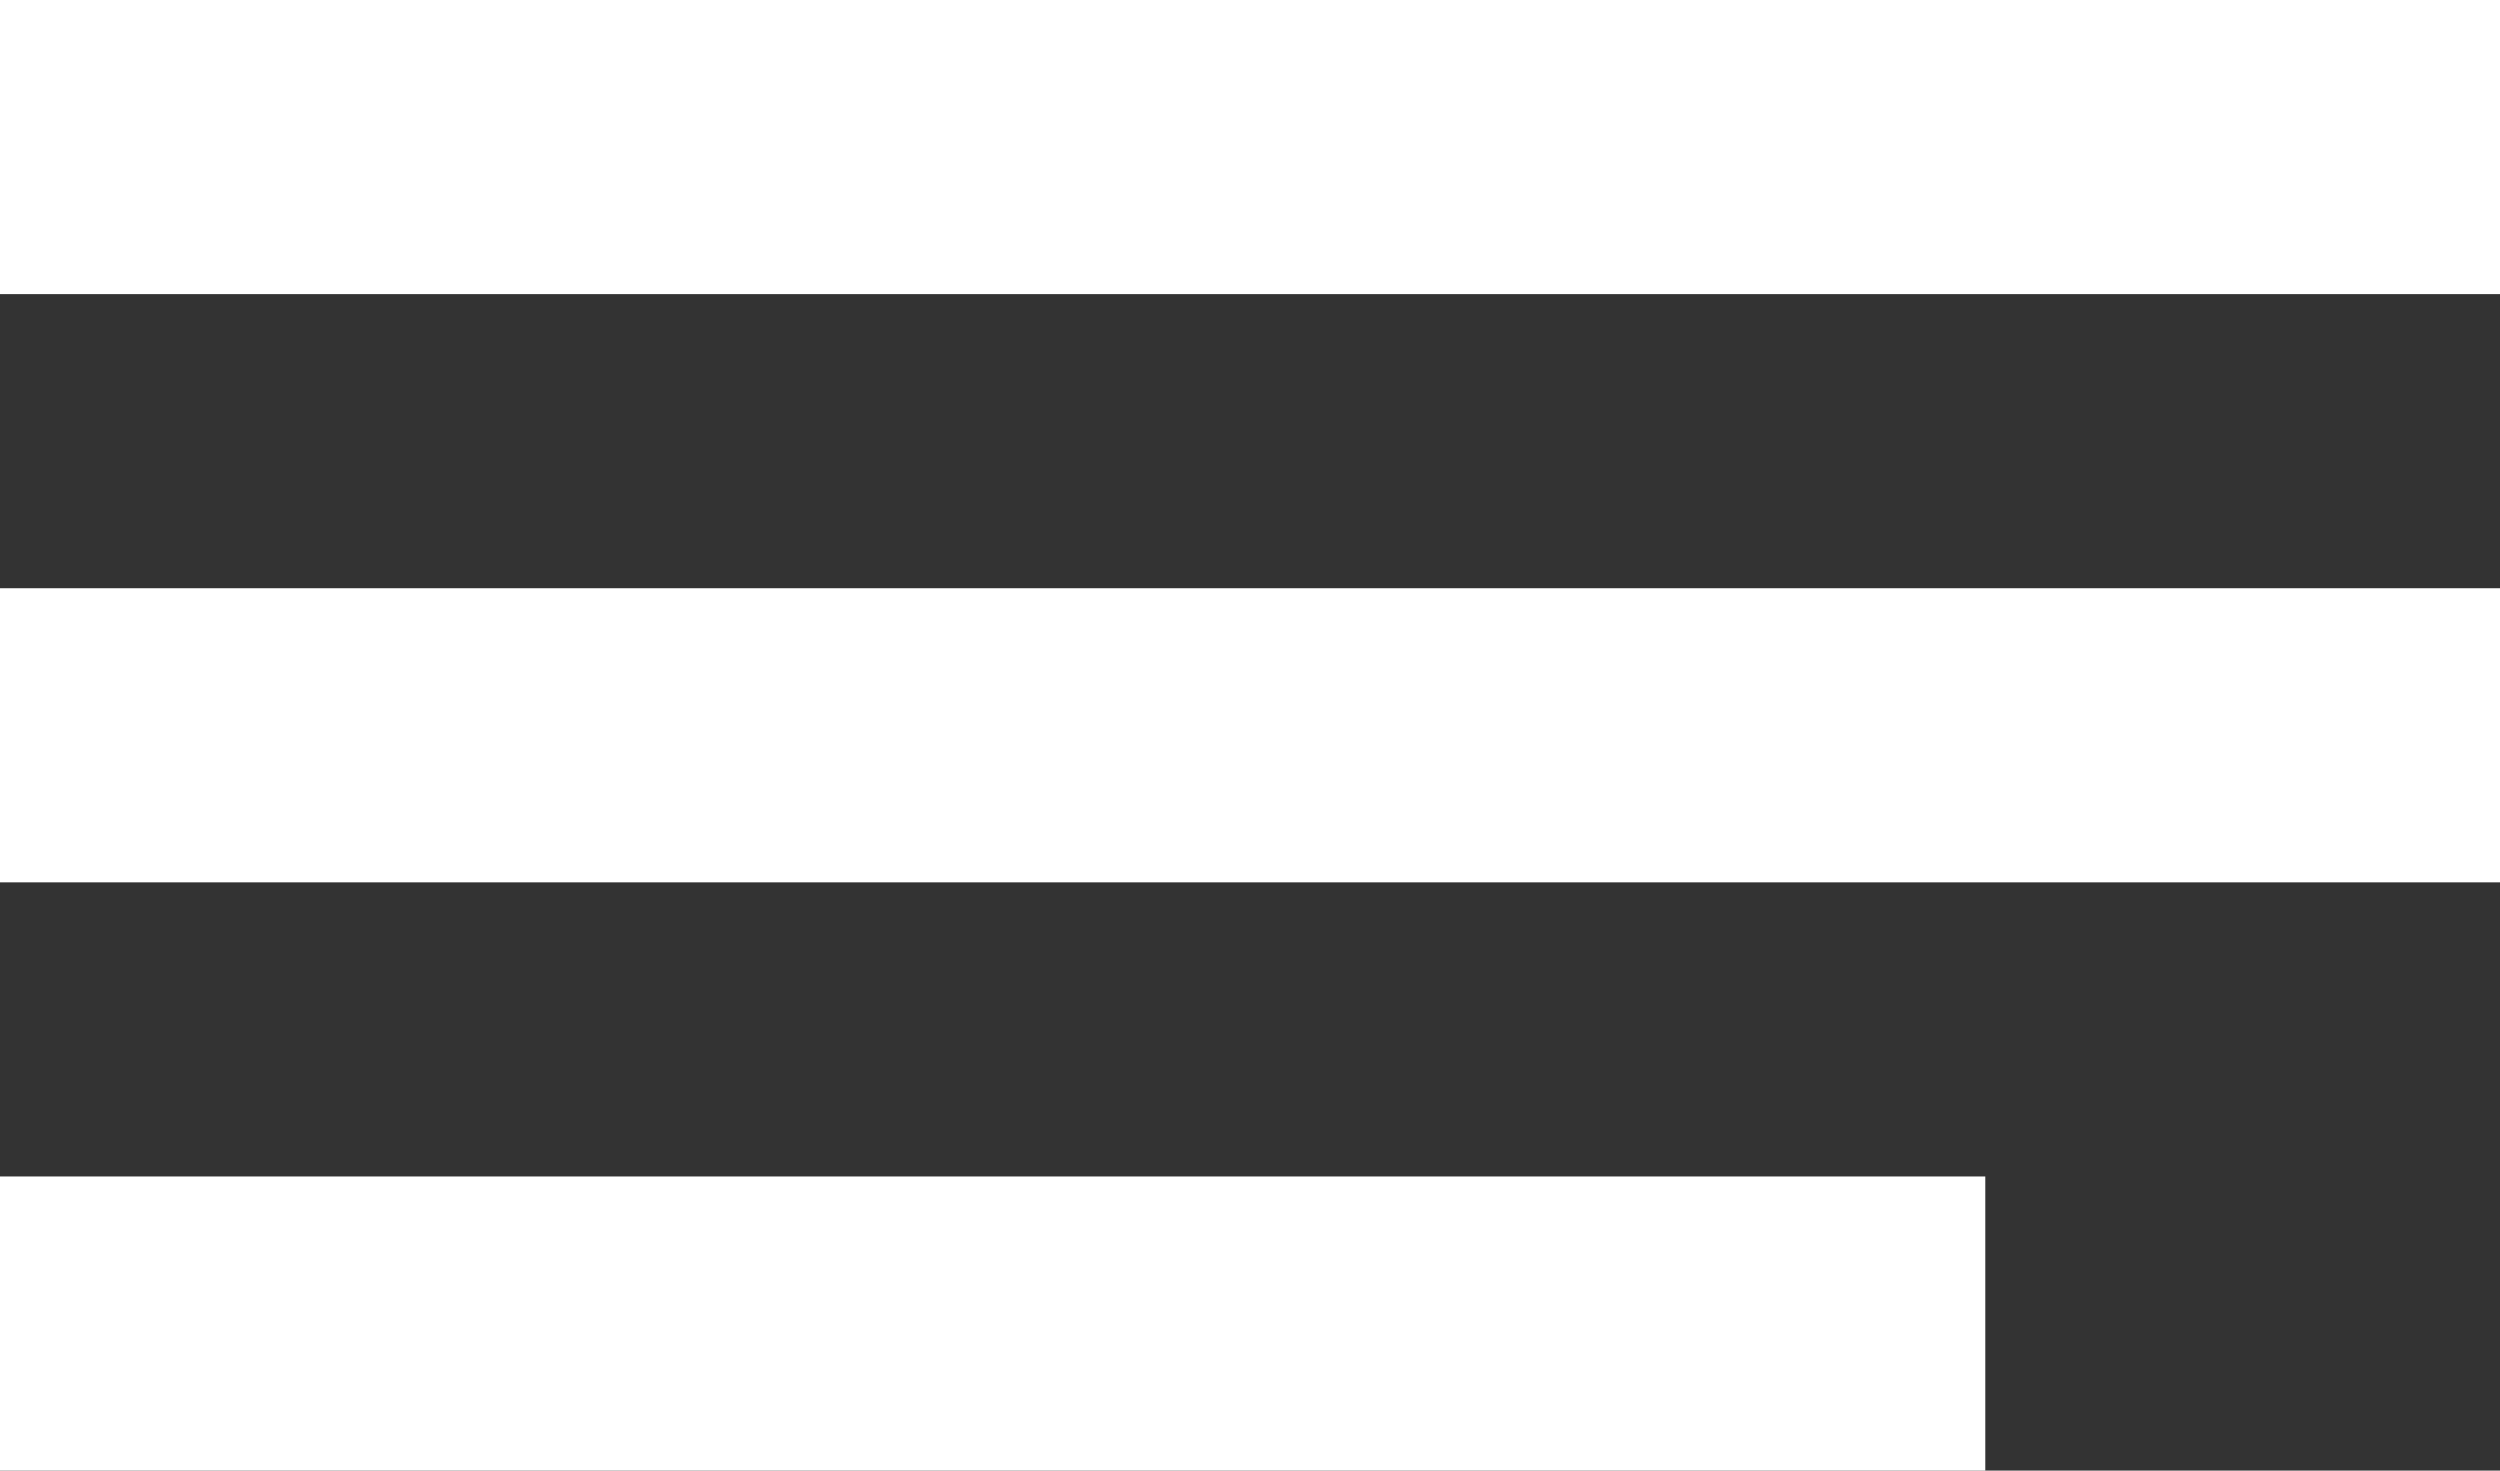 <?xml version="1.0" encoding="UTF-8"?>
<svg width="34px" height="20px" viewBox="0 0 34 20" version="1.1" xmlns="http://www.w3.org/2000/svg" xmlns:xlink="http://www.w3.org/1999/xlink">
    <rect x="0" y="0" width="34" height="20" fill="#333333" stroke="none"/>
    <title>C64A2A76-3295-4DCE-97E8-B5420493E99D</title>
    <g id="Page-1" stroke="none" stroke-width="1" fill="none" fill-rule="evenodd">
        <g id="Testing_Mobile_Menu" transform="translate(-254, -26)" fill="#FFFFFF">
            <g id="Header_M">
                <g id="Hamburger">
                    <g transform="translate(254, 26)">
                        <g>
                            <rect id="Rectangle" x="0" y="0" width="34" height="4"></rect>
                            <rect id="Rectangle-Copy" x="0" y="8" width="34" height="4"></rect>
                            <rect id="Rectangle-Copy-2" x="0" y="16" width="27" height="4"></rect>
                        </g>
                    </g>
                </g>
            </g>
        </g>
    </g>
</svg>